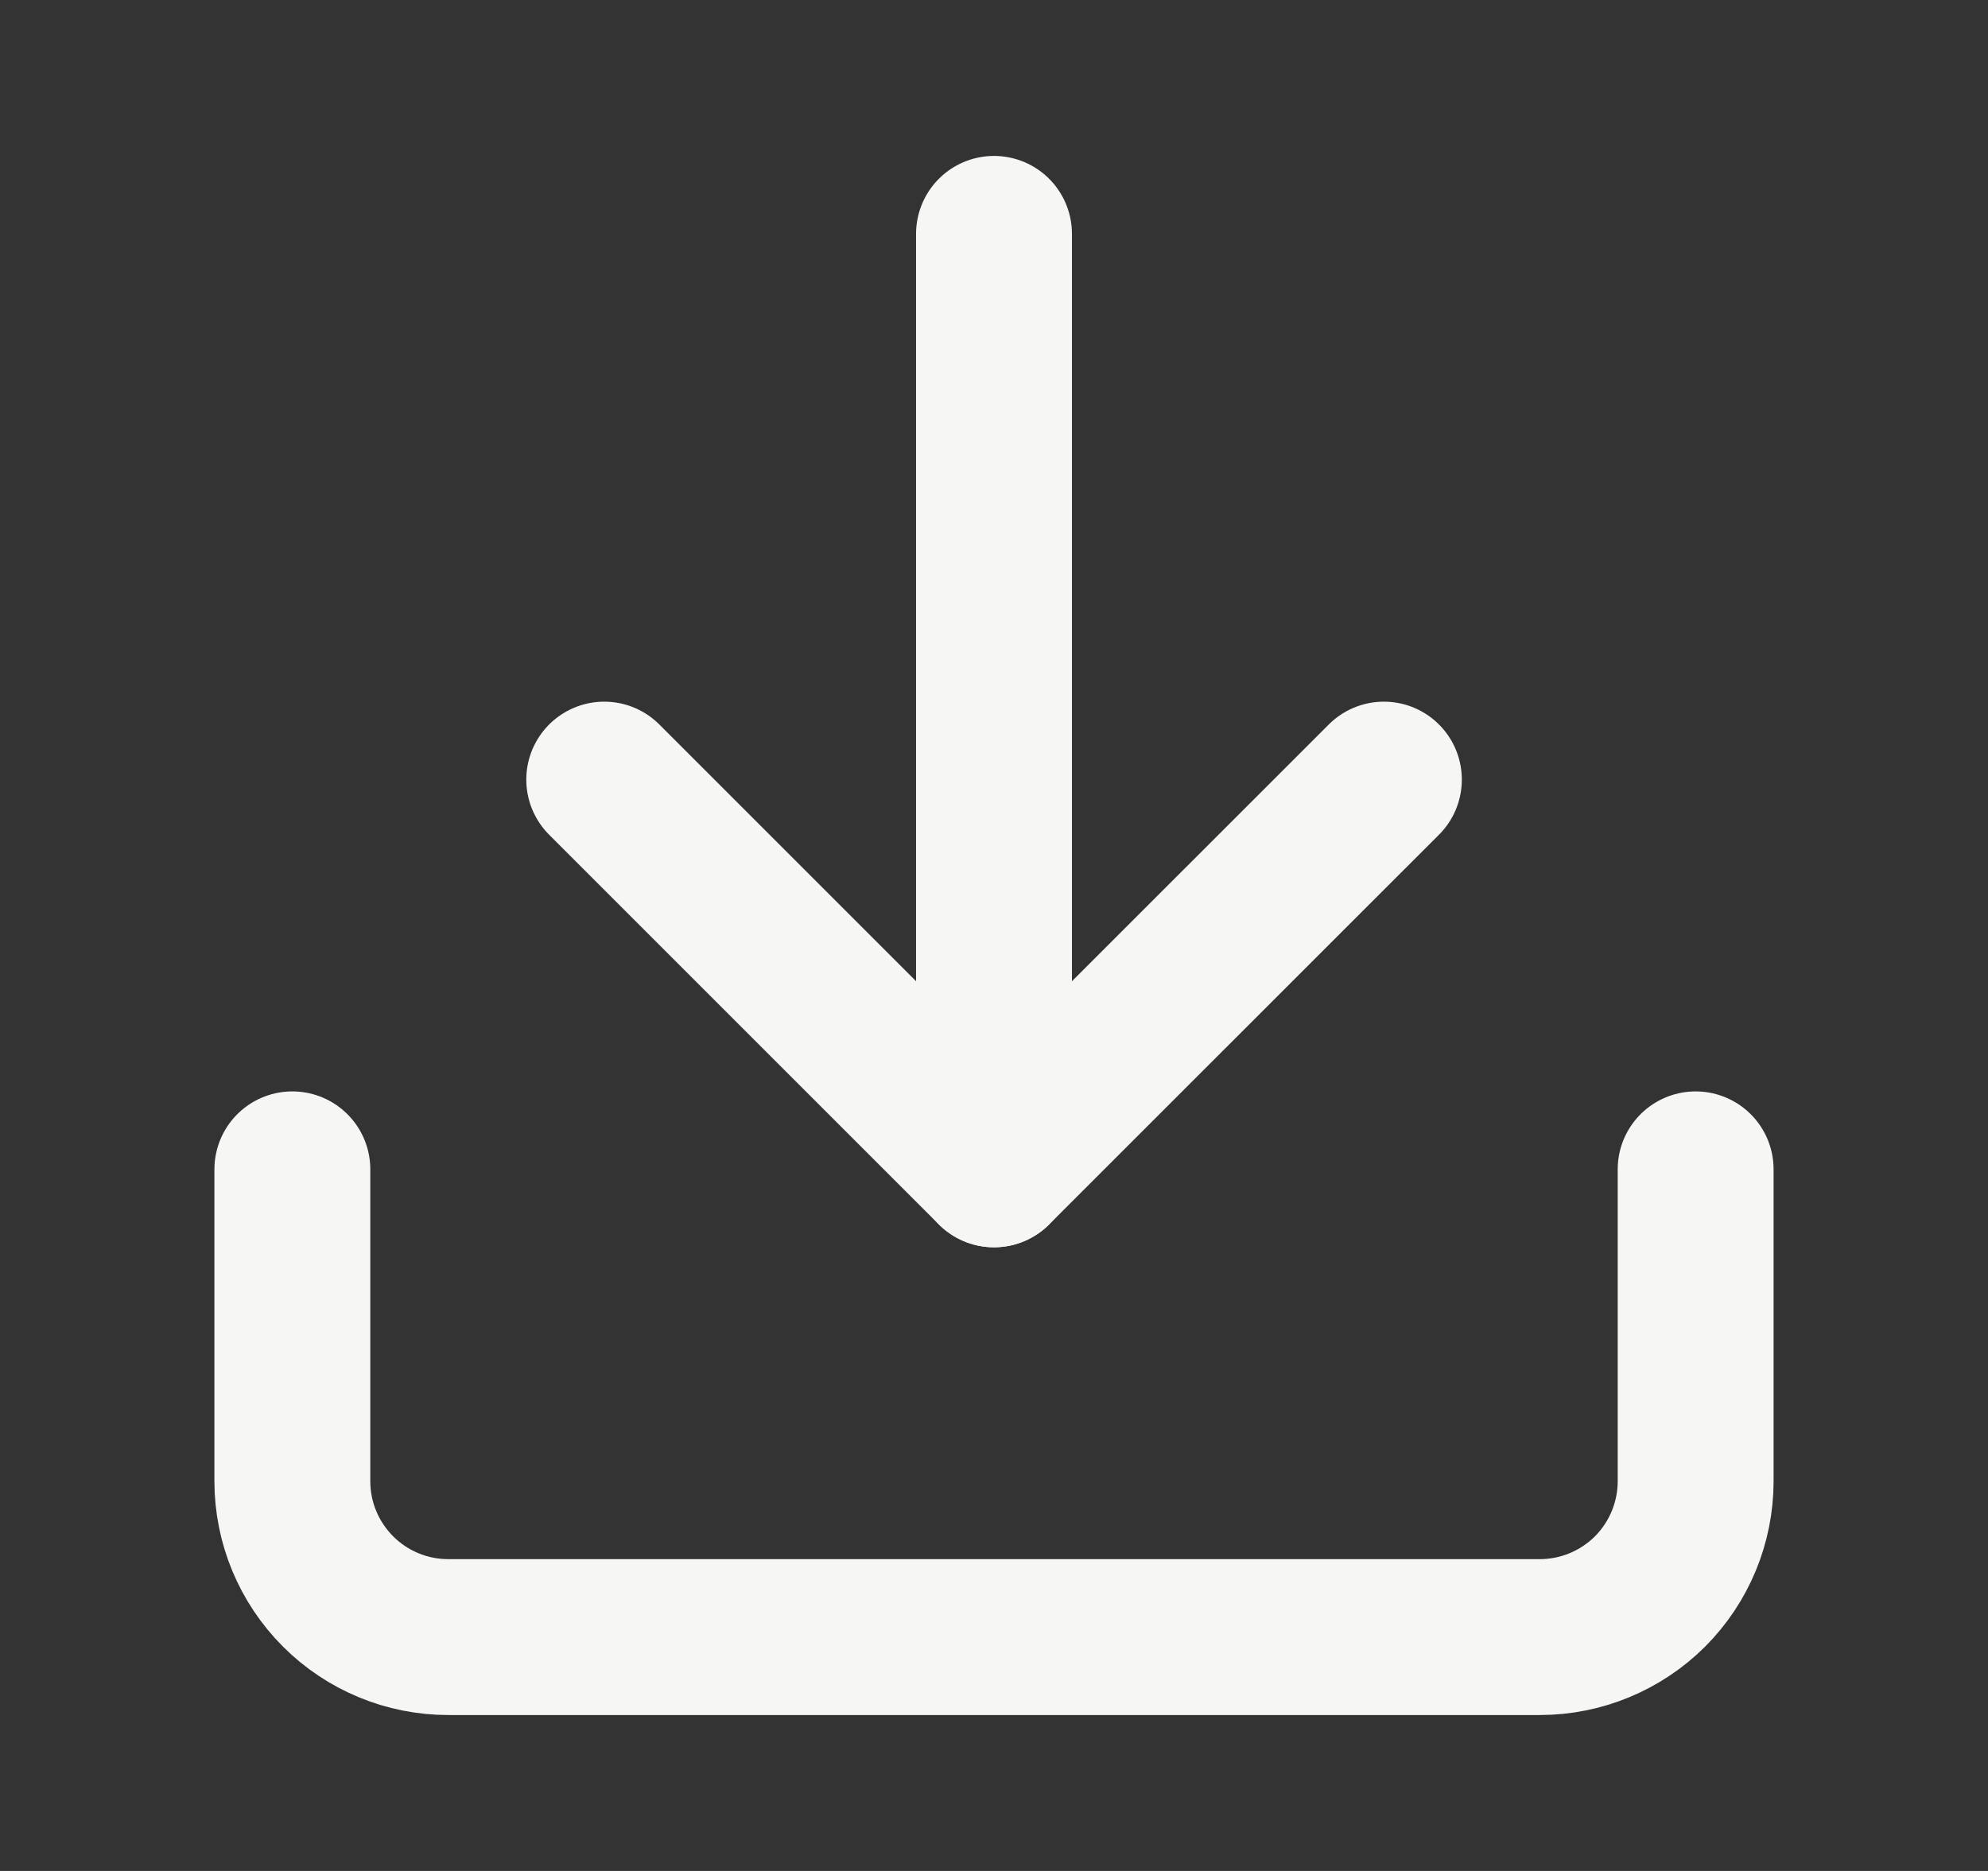 <svg width="17" height="16" viewBox="0 0 17 16" fill="none" xmlns="http://www.w3.org/2000/svg">
<rect x="0" y="0" width="17" height="16" fill="#333333" stroke="none"/>
<path d="M14.5 10V12.667C14.5 13.02 14.36 13.359 14.11 13.61C13.859 13.86 13.52 14 13.167 14H3.833C3.48 14 3.141 13.86 2.891 13.61C2.64 13.359 2.5 13.02 2.5 12.667V10" stroke="#F6F6F4" stroke-width="1.333" stroke-linecap="round" stroke-linejoin="round"/>
<path d="M5.167 6.667L8.5 10L11.834 6.667" stroke="#F6F6F4" stroke-width="1.333" stroke-linecap="round" stroke-linejoin="round"/>
<path d="M8.5 10V2" stroke="#F6F6F4" stroke-width="1.333" stroke-linecap="round" stroke-linejoin="round"/>
</svg>

